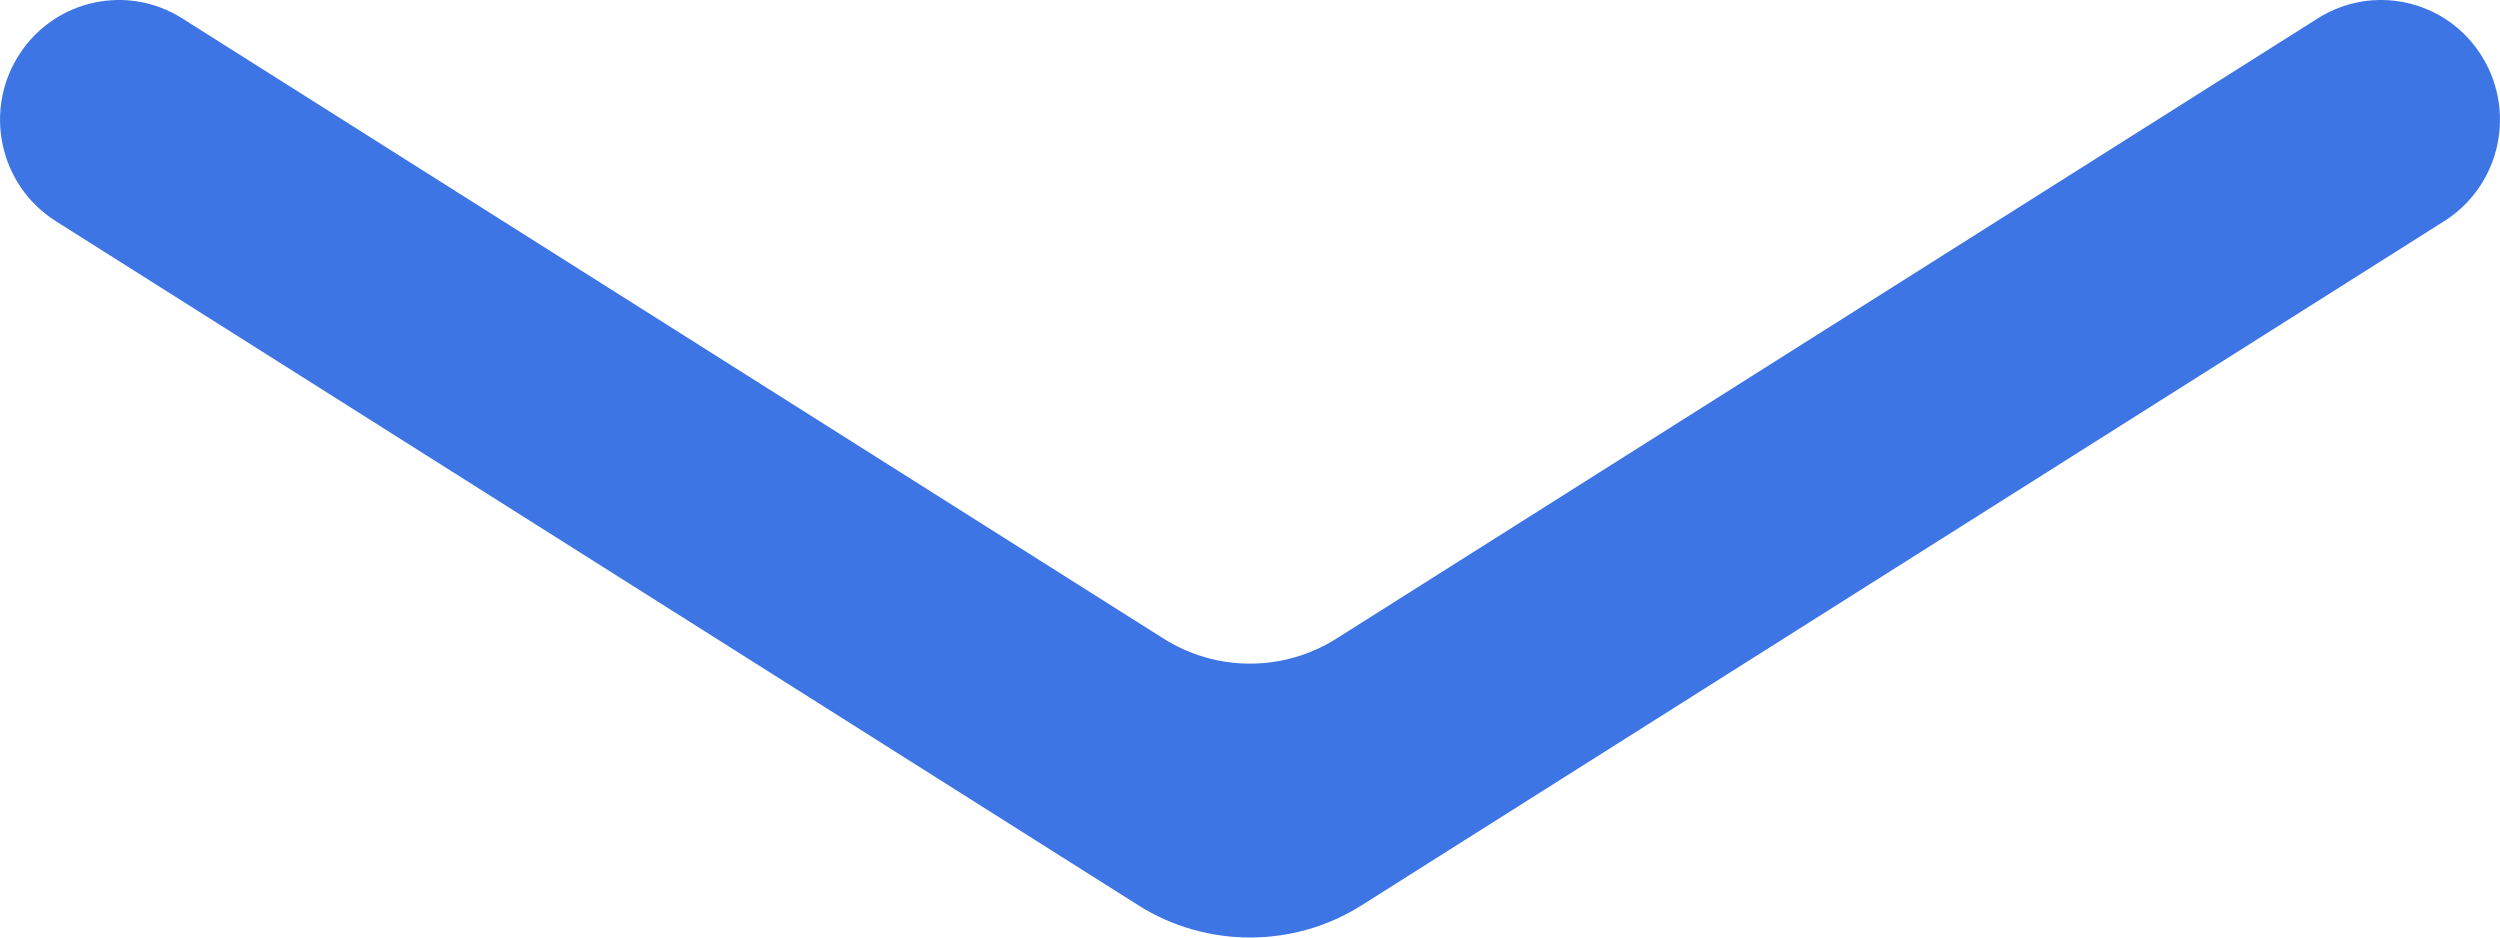 <svg width="32" height="12" viewBox="0 0 32 12" fill="none" xmlns="http://www.w3.org/2000/svg">
<path d="M0.264 0.671C0.724 -0.011 1.638 -0.204 2.332 0.235L14.895 8.175C15.571 8.601 16.429 8.601 17.105 8.175L29.668 0.235C30.362 -0.204 31.276 -0.011 31.736 0.671C32.221 1.389 32.017 2.368 31.287 2.83L17.427 11.589C16.56 12.137 15.44 12.137 14.573 11.589L0.713 2.83C-0.017 2.368 -0.221 1.389 0.264 0.671Z" fill="#3D75E4"/>
</svg>
